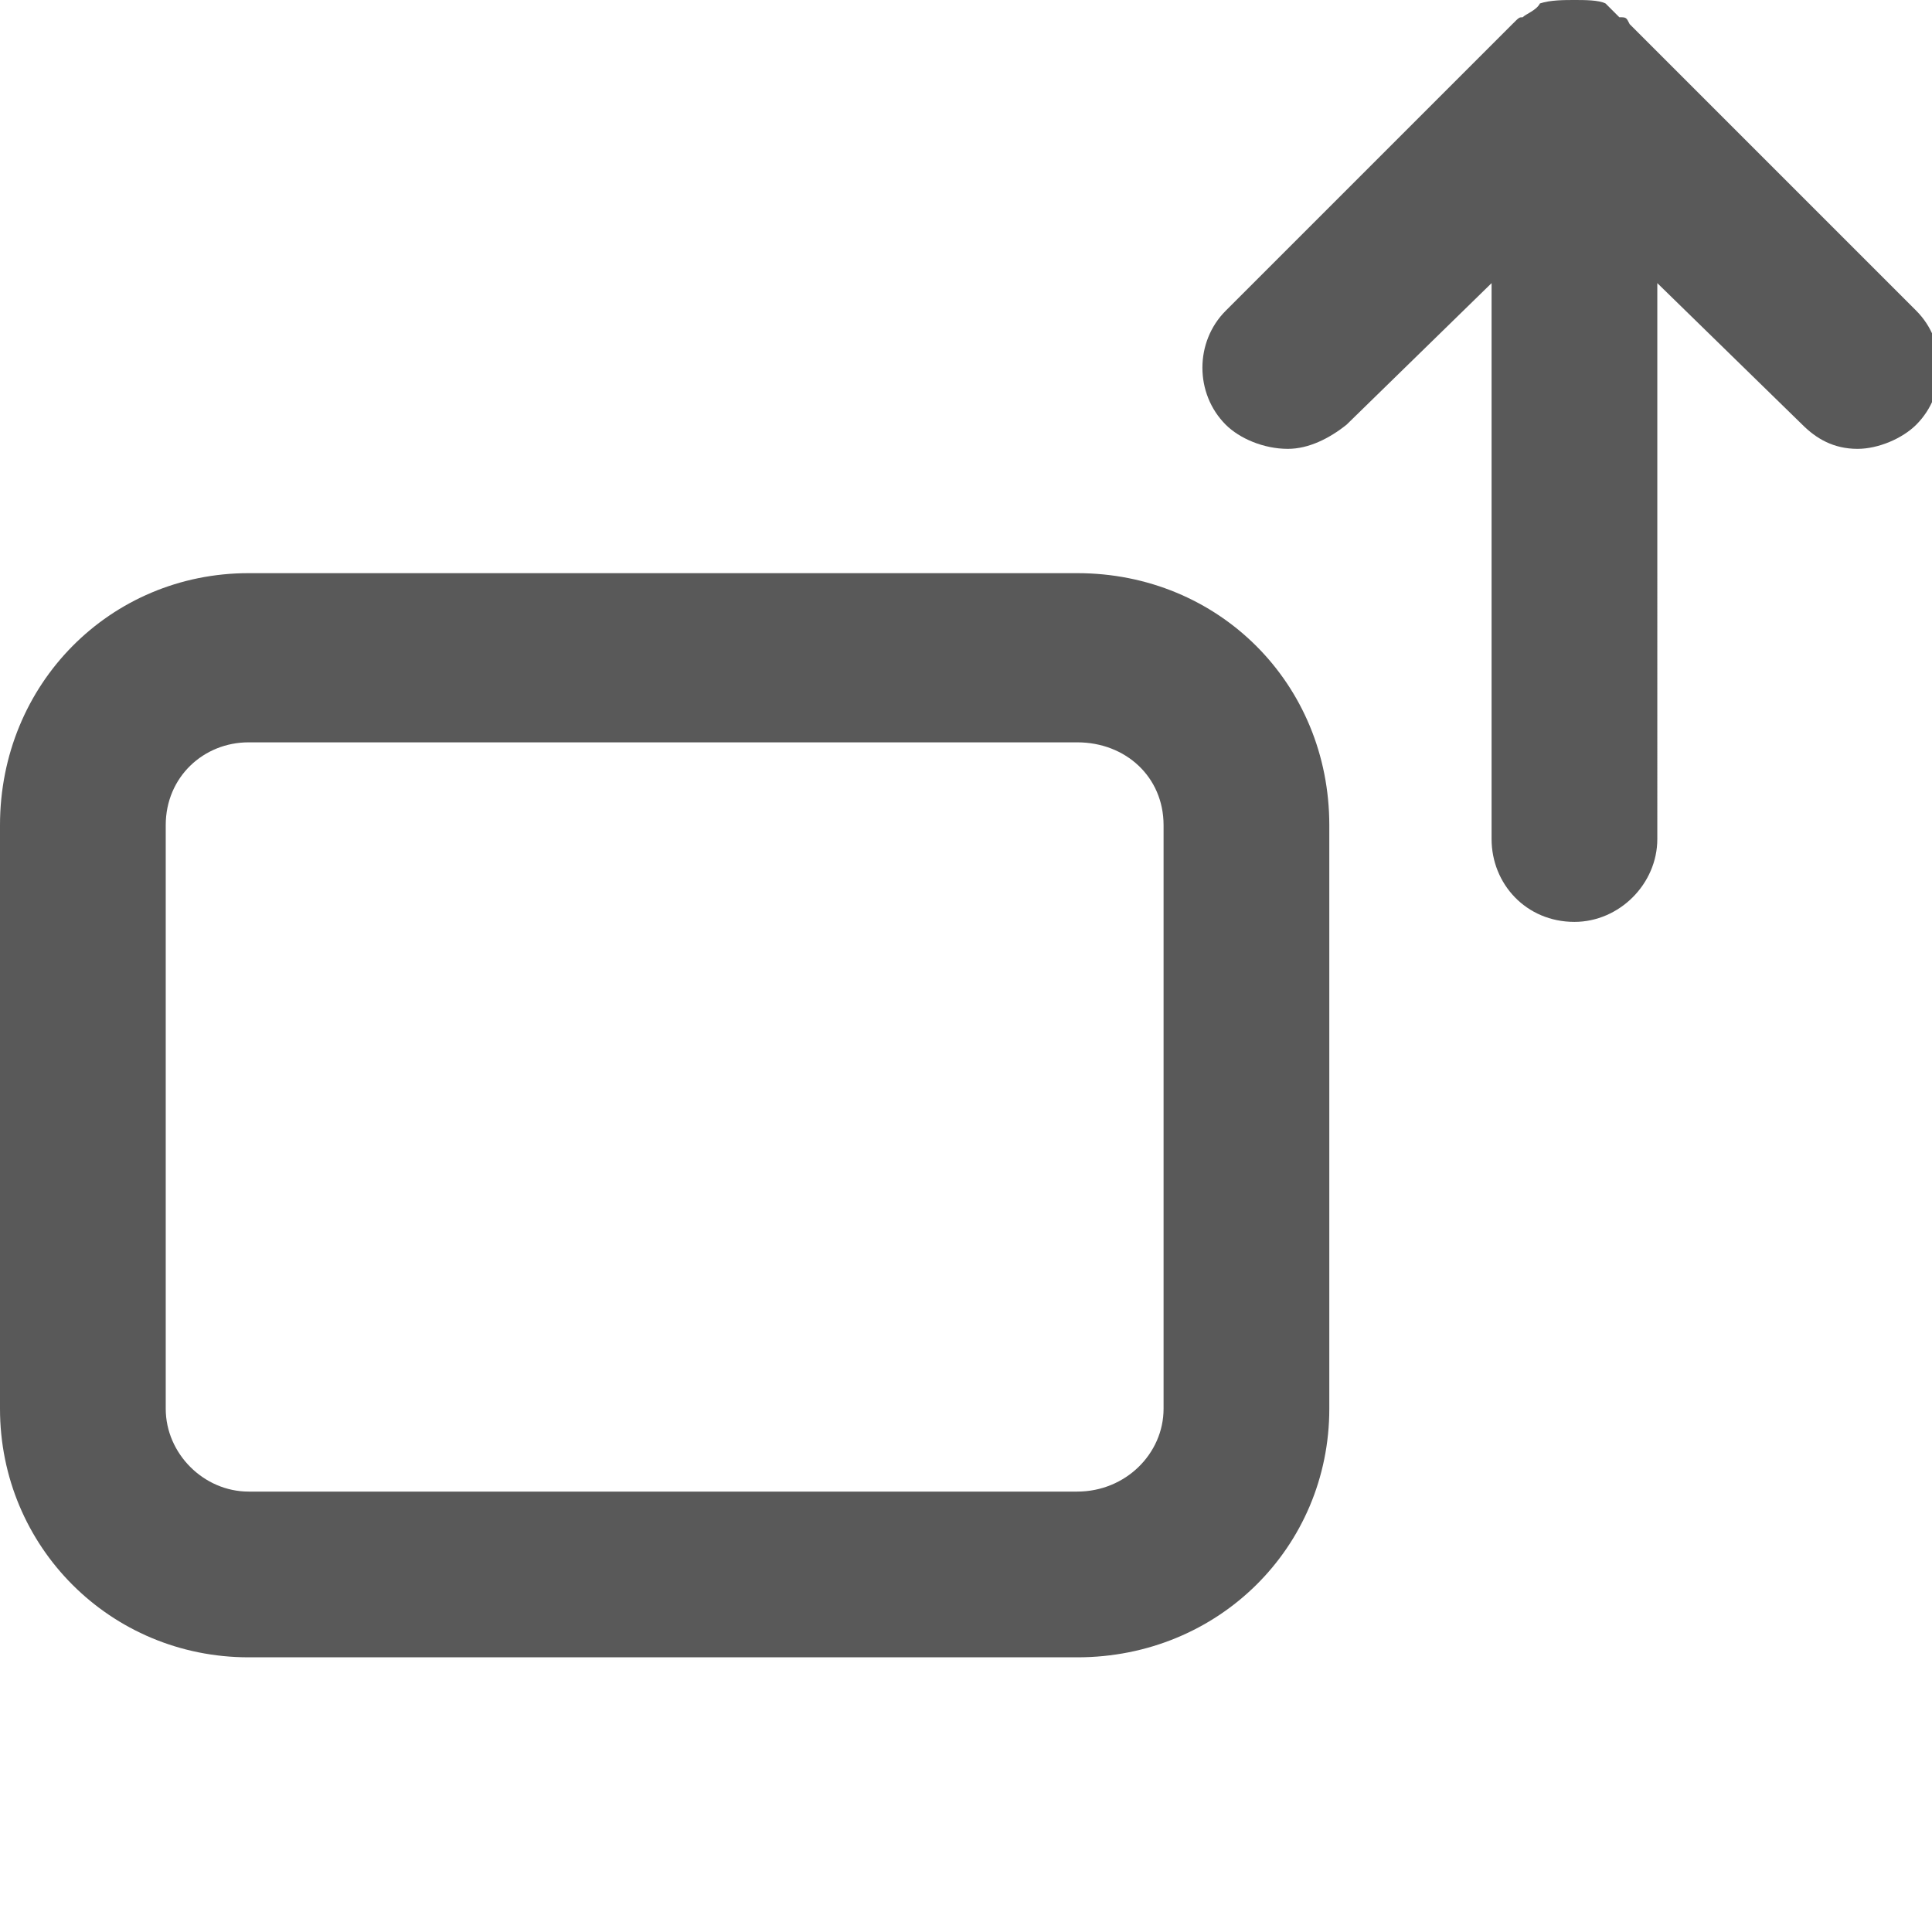 <svg xmlns="http://www.w3.org/2000/svg" version="1.1" xmlns:xlink="http://www.w3.org/1999/xlink" viewBox="0 0 510 510" preserveAspectRatio="xMidYMid">
                    <defs><style>.cls-1{fill:#595959;}</style></defs>
                    <title>increase</title>
                    <g id="Layer_2" data-name="Layer 2"><g id="increase">
                    <path class="cls-1" d="M307.154 371.866V217.834c0-12.76-10.025-21.875-22.786-21.875H65.623c-11.848 0-21.874 9.114-21.874 21.875v154.032c0 11.85 10.026 21.875 21.874 21.875h218.745c12.76 0 22.786-10.026 22.786-21.875zM65.624 151.3h218.744c37.37 0 66.535 29.166 66.535 66.535v154.032c0 36.458-29.166 65.624-66.535 65.624H65.623C29.166 437.49 0 408.324 0 371.866V217.834c0-37.37 29.166-66.535 65.623-66.535zM430.197 6.38l75.65 75.65c8.203 8.202 8.203 21.874 0 30.077-3.646 3.646-10.026 6.38-15.495 6.38-6.38 0-10.937-2.734-14.583-6.38l-38.28-37.37V221.48c0 11.849-10.026 21.875-21.875 21.875-12.76 0-21.874-10.026-21.874-21.875V74.738l-38.28 37.369c-4.558 3.646-10.026 6.38-15.495 6.38-6.38 0-12.76-2.734-16.406-6.38-8.203-8.203-8.203-21.875 0-30.078L399.21 6.38c1.822-1.823 1.822-1.823 2.734-1.823.911-.911 3.646-1.823 4.557-3.646C409.235 0 412.881 0 415.615 0s6.38 0 8.203.911l3.646 3.646c1.823 0 1.823 0 2.734 1.823z"></path>
                    </g></g>
                    </svg>